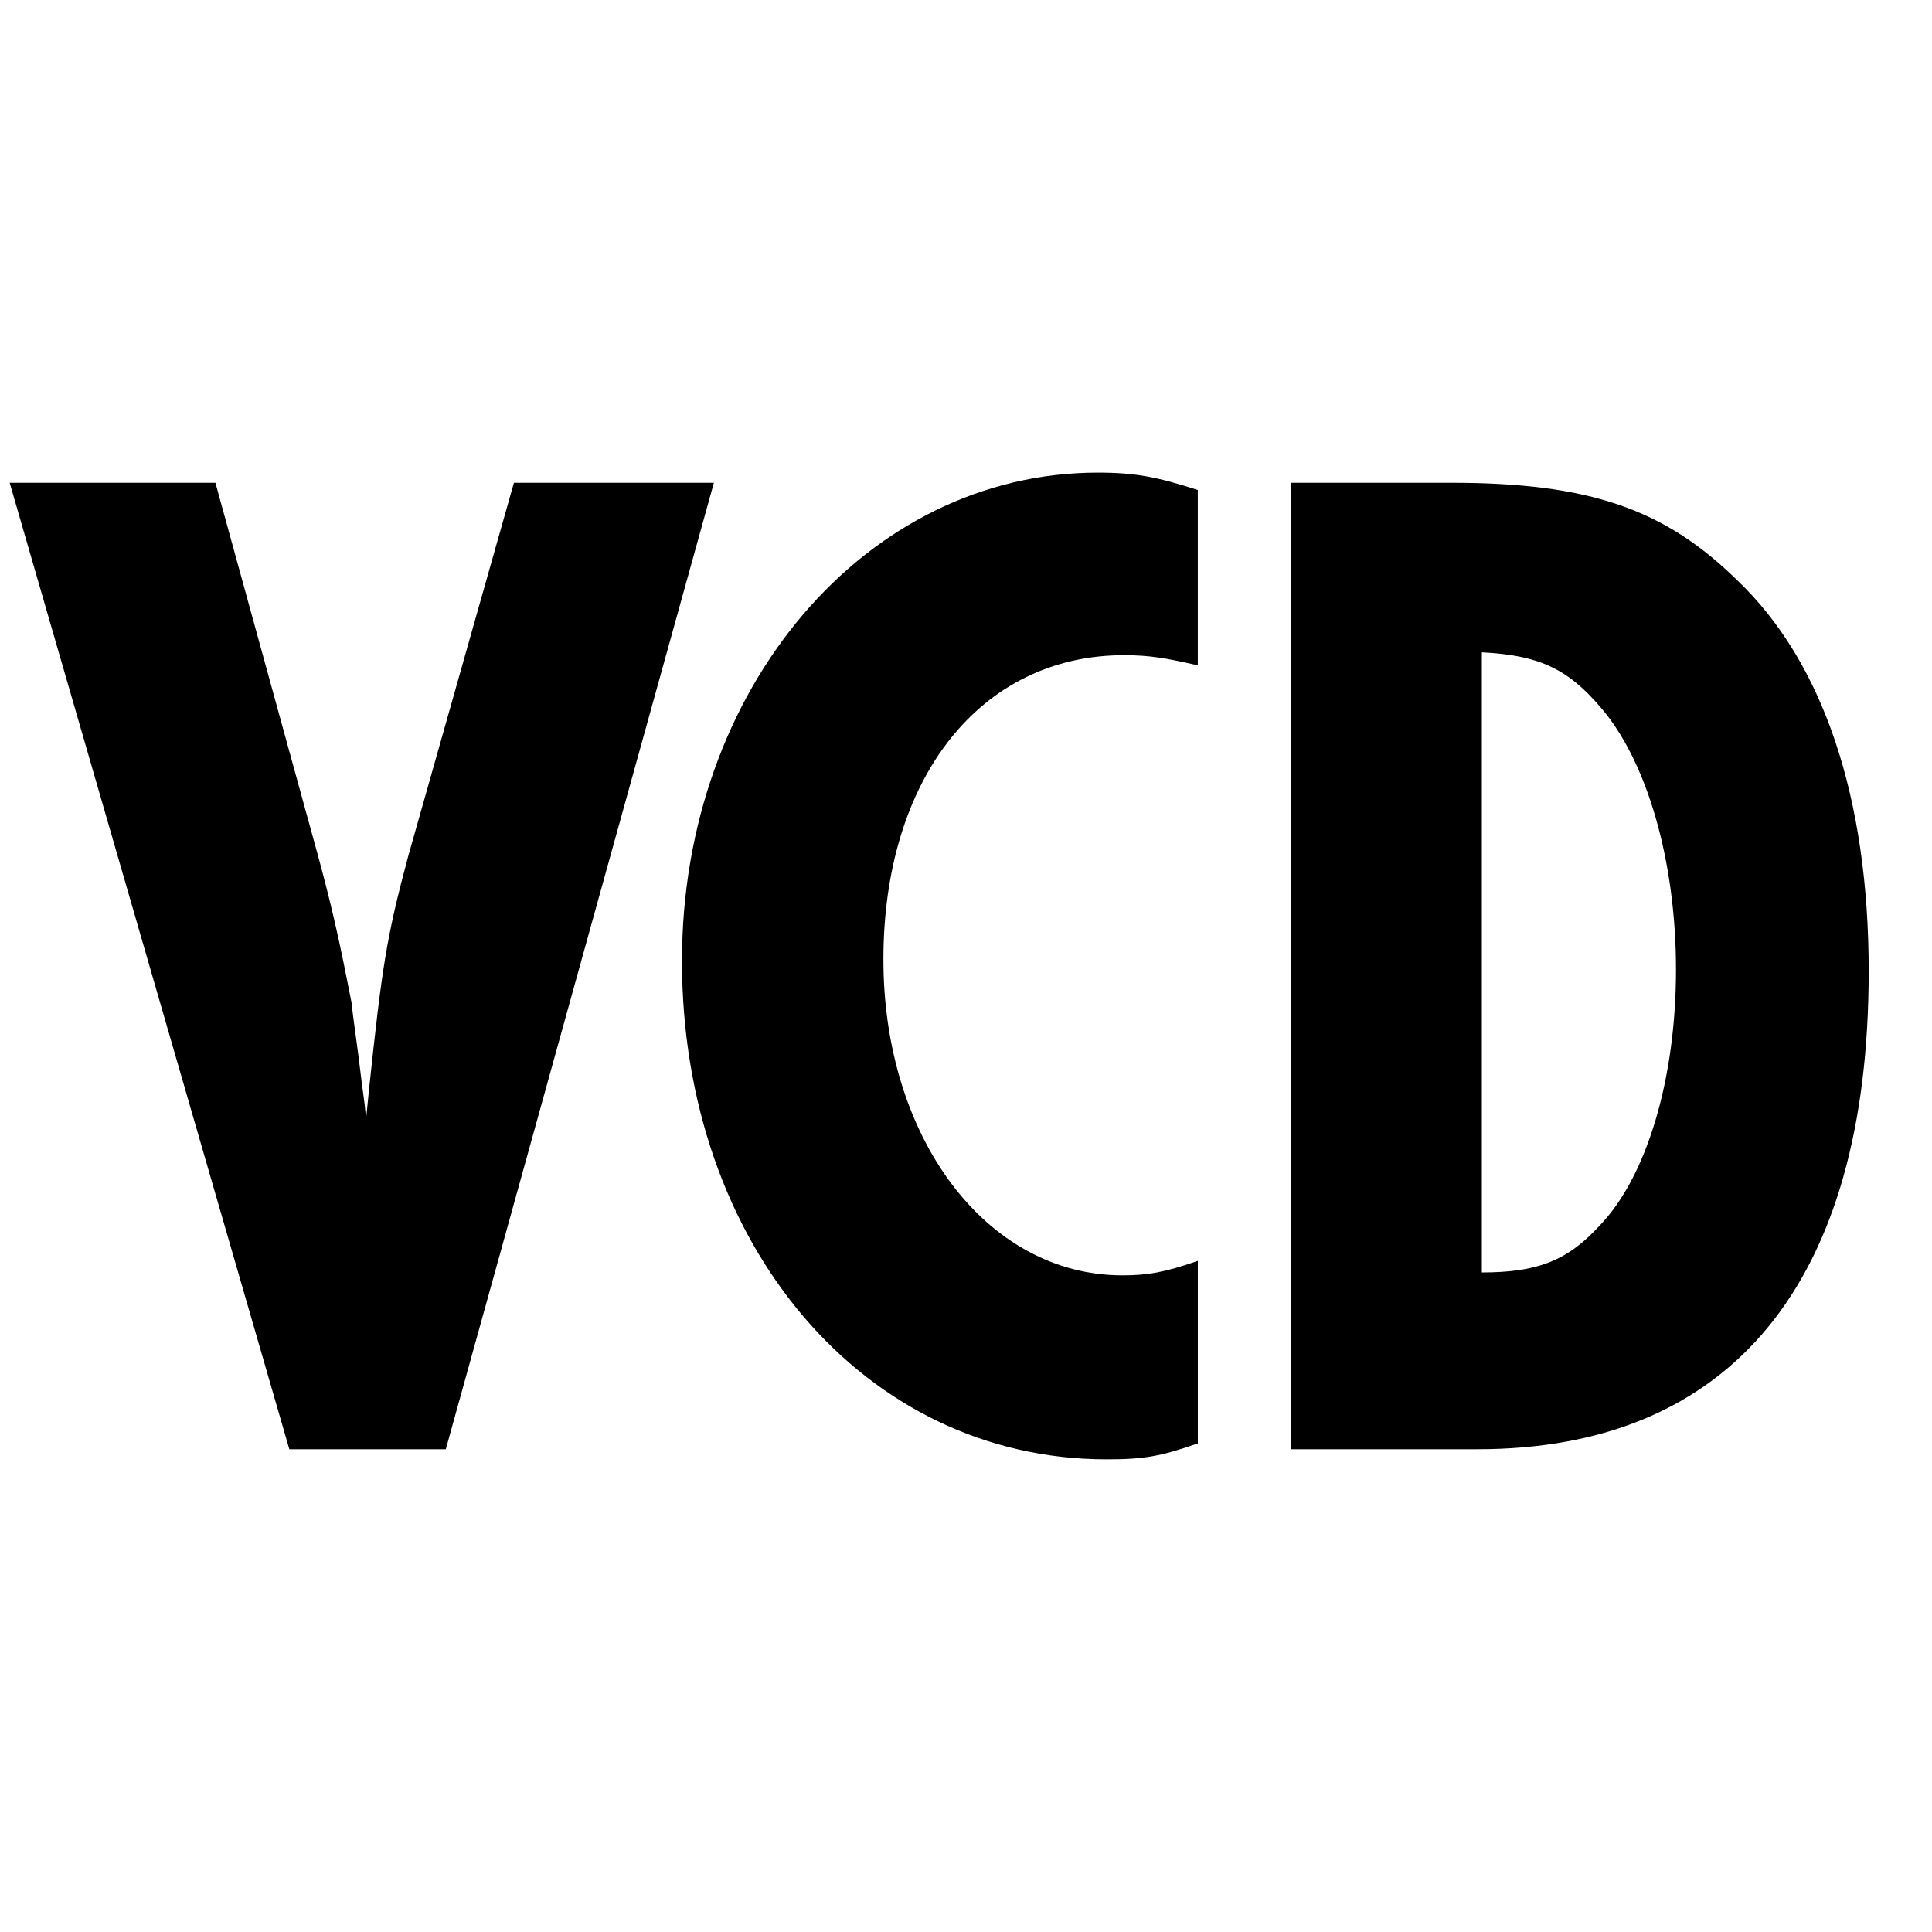 <?xml version="1.0" encoding="utf-8"?>
<!-- Generator: Adobe Illustrator 21.1.0, SVG Export Plug-In . SVG Version: 6.00 Build 0)  -->
<svg version="1.1" id="レイヤー_1" xmlns="http://www.w3.org/2000/svg" xmlns:xlink="http://www.w3.org/1999/xlink" x="0px"
	 y="0px" viewBox="0 0 100 100" enable-background="new 0 0 100 100" xml:space="preserve">
<g>
	<path d="M11.15,24.989l5.324,19.349c0.75,2.775,1.125,4.5,1.726,7.575c0.075,0.825,0.3,2.174,0.524,4.125l0.15,1.125l0.075,0.75
		l0.149-1.5c0.676-6.375,0.9-7.875,2.025-12.075L26.6,24.989h10.35L23.075,75.012h-8.1L0.501,24.989H11.15z"/>
	<path d="M61.999,34.438c-1.65-0.375-2.475-0.525-3.825-0.525c-7.425,0-12.449,6.375-12.449,15.749
		c0,9.225,5.325,16.35,12.374,16.35c1.275,0,2.176-0.15,3.9-0.75v9.449c-1.95,0.675-2.775,0.824-4.725,0.824
		c-12.524,0-21.975-11.1-21.975-25.798c0-14.1,9.524-25.274,21.524-25.274c1.95,0,3.075,0.225,5.175,0.9V34.438z"/>
	<path d="M75.124,24.989c7.125,0,11.025,1.35,14.774,5.025c4.5,4.275,6.825,11.324,6.825,20.249c0,16.125-7.125,24.749-20.25,24.749
		H66.8V24.989H75.124z M76.699,65.862c2.85,0,4.425-0.6,6.074-2.4c2.476-2.55,3.976-7.649,3.976-13.274
		c0-5.625-1.5-10.799-3.9-13.574c-1.725-2.025-3.225-2.7-6.149-2.85V65.862z"/>
</g>
<g>
</g>
<g>
</g>
<g>
</g>
<g>
</g>
<g>
</g>
<g>
</g>
<g>
</g>
<g>
</g>
<g>
</g>
<g>
</g>
<g>
</g>
<g>
</g>
<g>
</g>
<g>
</g>
<g>
</g>
</svg>
